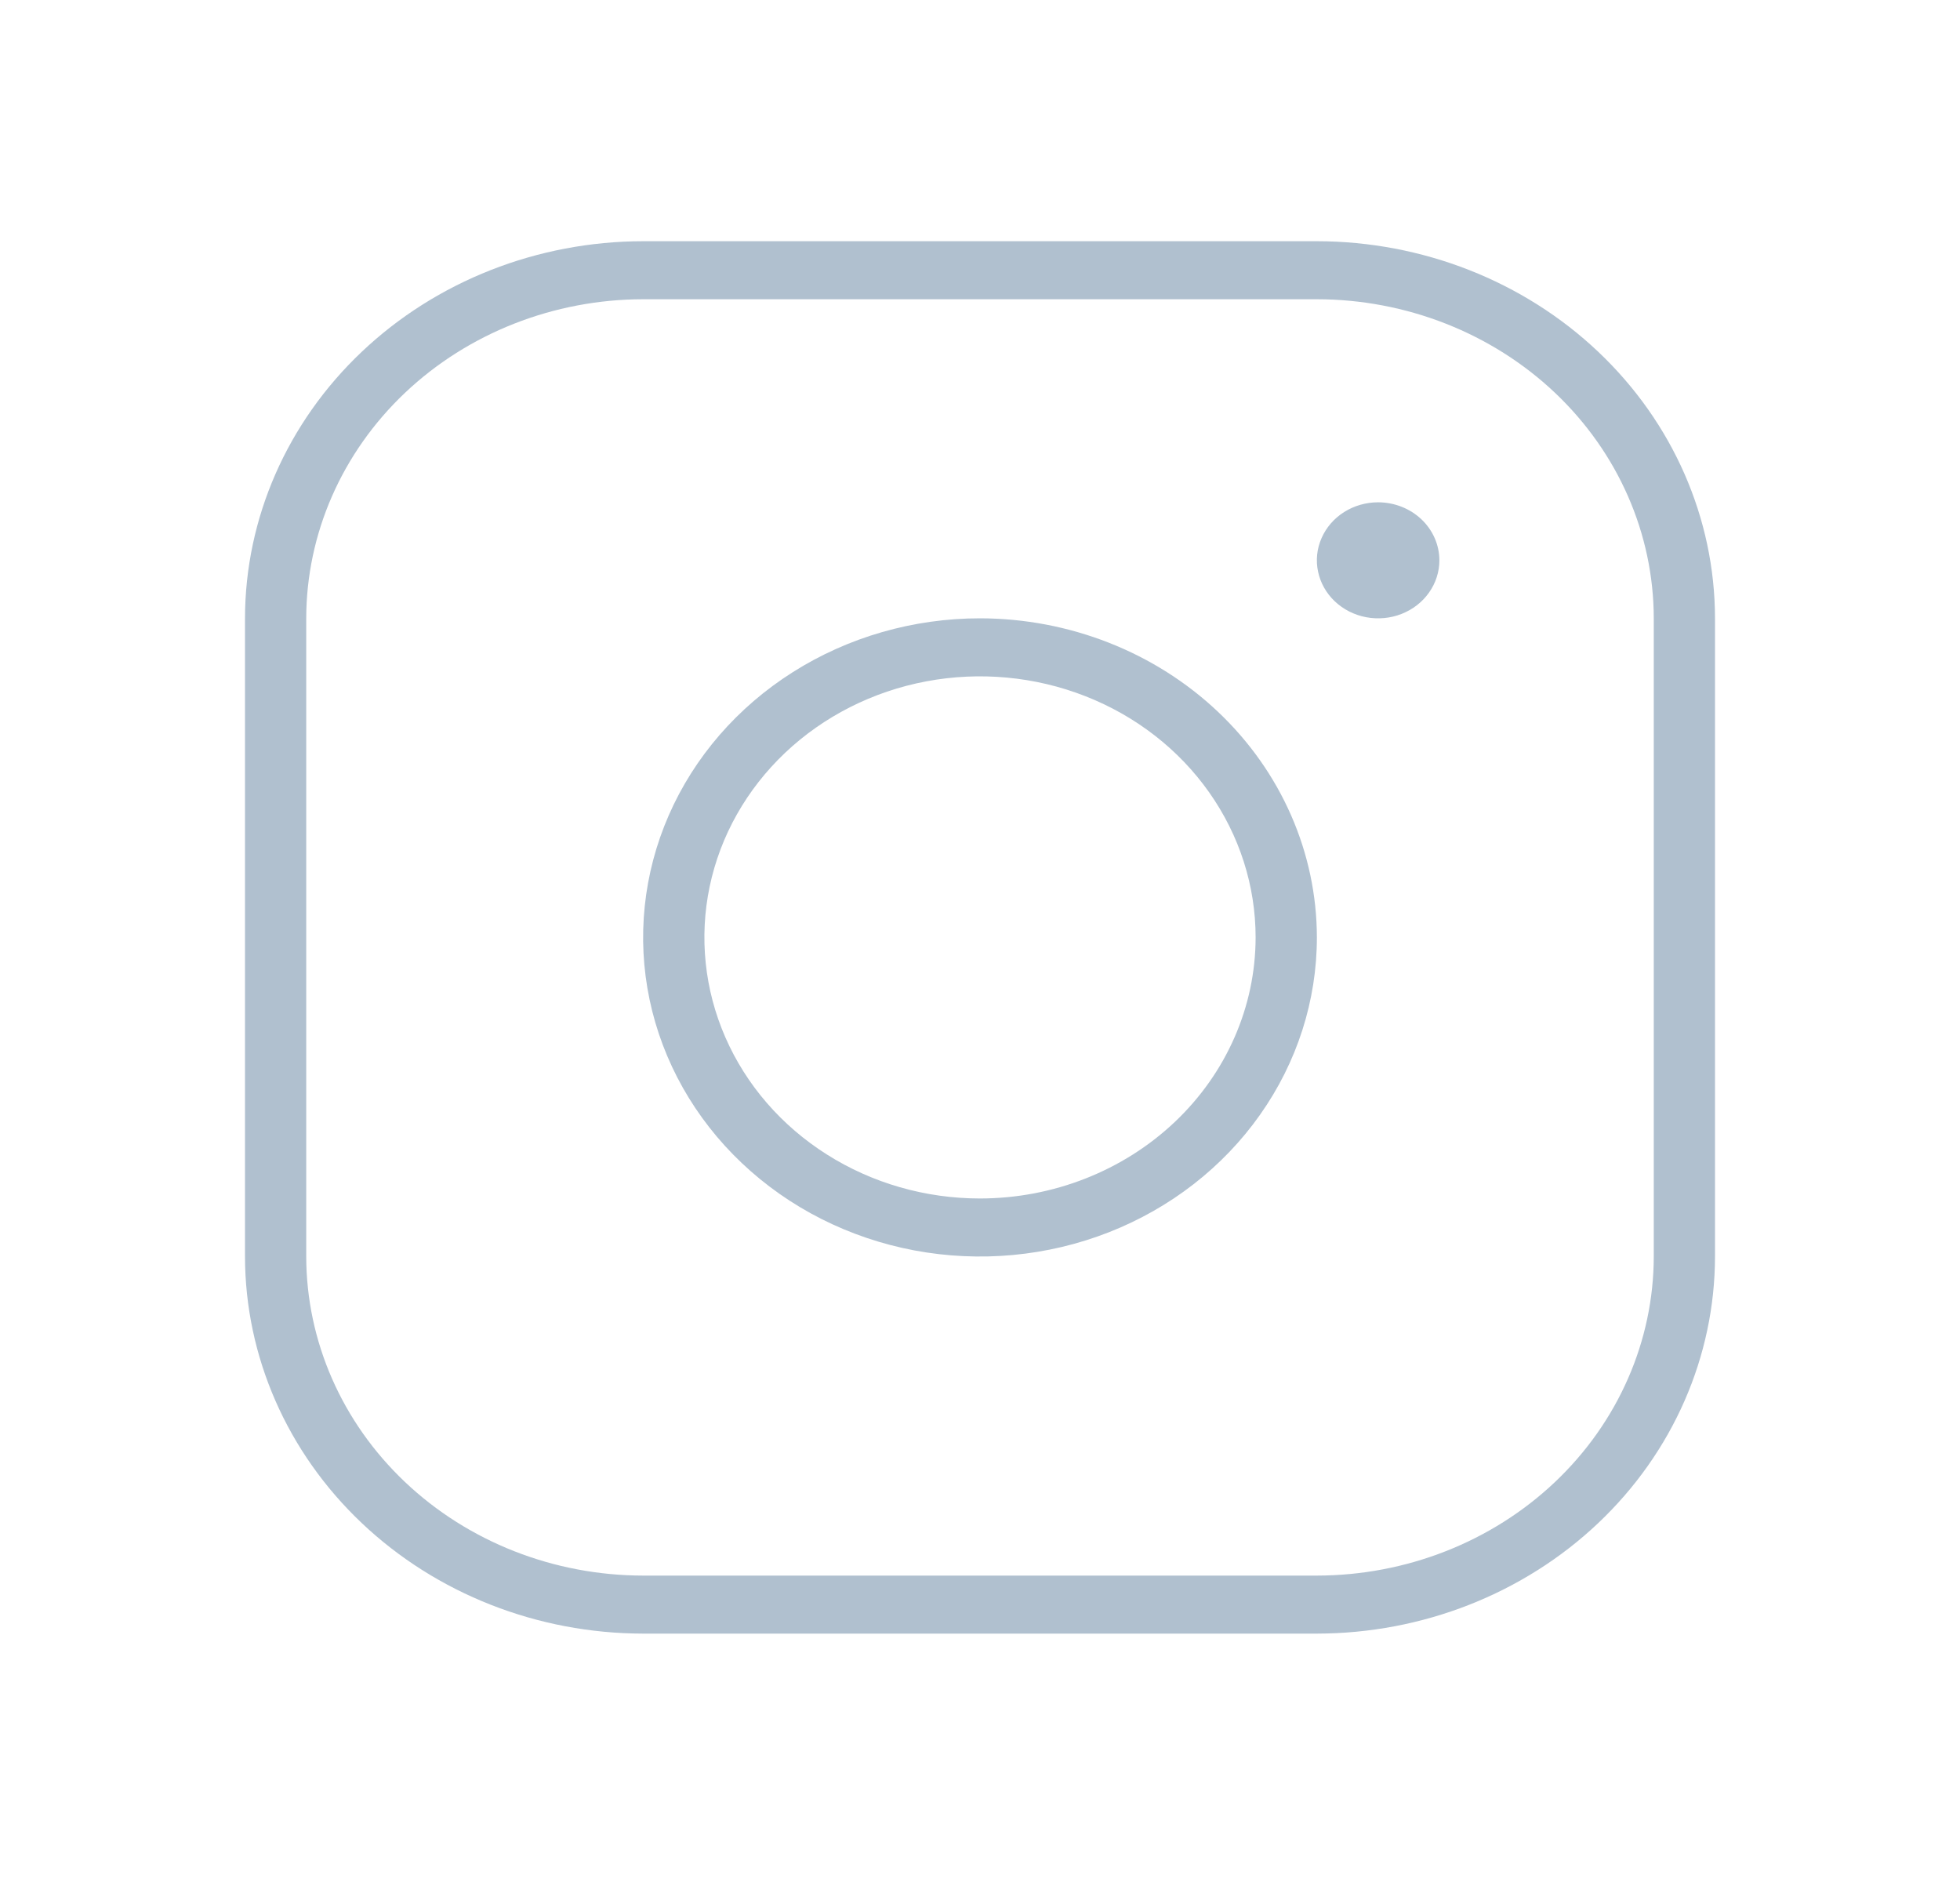 <svg width="50" height="48" viewBox="0 0 50 48" fill="none" xmlns="http://www.w3.org/2000/svg">
<path d="M25 15.77C23.3 15.77 21.639 16.248 20.226 17.142C18.812 18.036 17.711 19.307 17.06 20.794C16.41 22.282 16.24 23.918 16.571 25.497C16.903 27.075 17.721 28.525 18.923 29.663C20.125 30.802 21.656 31.577 23.323 31.891C24.991 32.205 26.718 32.044 28.289 31.428C29.859 30.812 31.201 29.769 32.145 28.43C33.09 27.092 33.594 25.518 33.594 23.909C33.591 21.751 32.685 19.683 31.074 18.157C29.463 16.631 27.278 15.773 25 15.77ZM25 30.567C23.609 30.567 22.25 30.177 21.094 29.445C19.937 28.714 19.036 27.674 18.504 26.457C17.972 25.24 17.833 23.901 18.104 22.61C18.375 21.318 19.045 20.132 20.028 19.2C21.012 18.269 22.264 17.635 23.628 17.378C24.992 17.121 26.406 17.253 27.691 17.757C28.976 18.261 30.074 19.114 30.846 20.209C31.619 21.305 32.031 22.592 32.031 23.909C32.029 25.674 31.288 27.367 29.97 28.615C28.651 29.863 26.864 30.566 25 30.567ZM33.594 6.152H16.406C13.714 6.155 11.132 7.169 9.228 8.973C7.324 10.776 6.253 13.22 6.25 15.77V32.047C6.253 34.597 7.324 37.042 9.228 38.845C11.132 40.648 13.714 41.662 16.406 41.665H33.594C36.286 41.662 38.868 40.648 40.772 38.845C42.676 37.042 43.747 34.597 43.75 32.047V15.77C43.747 13.22 42.676 10.776 40.772 8.973C38.868 7.169 36.286 6.155 33.594 6.152ZM42.188 32.047C42.185 34.205 41.279 36.273 39.668 37.799C38.056 39.325 35.872 40.183 33.594 40.185H16.406C14.128 40.183 11.944 39.325 10.332 37.799C8.721 36.273 7.815 34.205 7.812 32.047V15.77C7.815 13.613 8.721 11.544 10.332 10.018C11.944 8.493 14.128 7.635 16.406 7.632H33.594C35.872 7.635 38.056 8.493 39.668 10.018C41.279 11.544 42.185 13.613 42.188 15.77V32.047ZM36.719 14.291C36.719 14.583 36.627 14.87 36.455 15.113C36.284 15.356 36.04 15.546 35.754 15.658C35.469 15.77 35.154 15.799 34.851 15.742C34.548 15.685 34.27 15.544 34.051 15.337C33.833 15.13 33.684 14.866 33.624 14.579C33.563 14.292 33.594 13.995 33.713 13.725C33.831 13.454 34.031 13.223 34.288 13.06C34.545 12.898 34.847 12.811 35.156 12.811C35.571 12.812 35.968 12.968 36.261 13.245C36.553 13.522 36.718 13.898 36.719 14.291Z" fill="#B0C0CF"/>
</svg>
